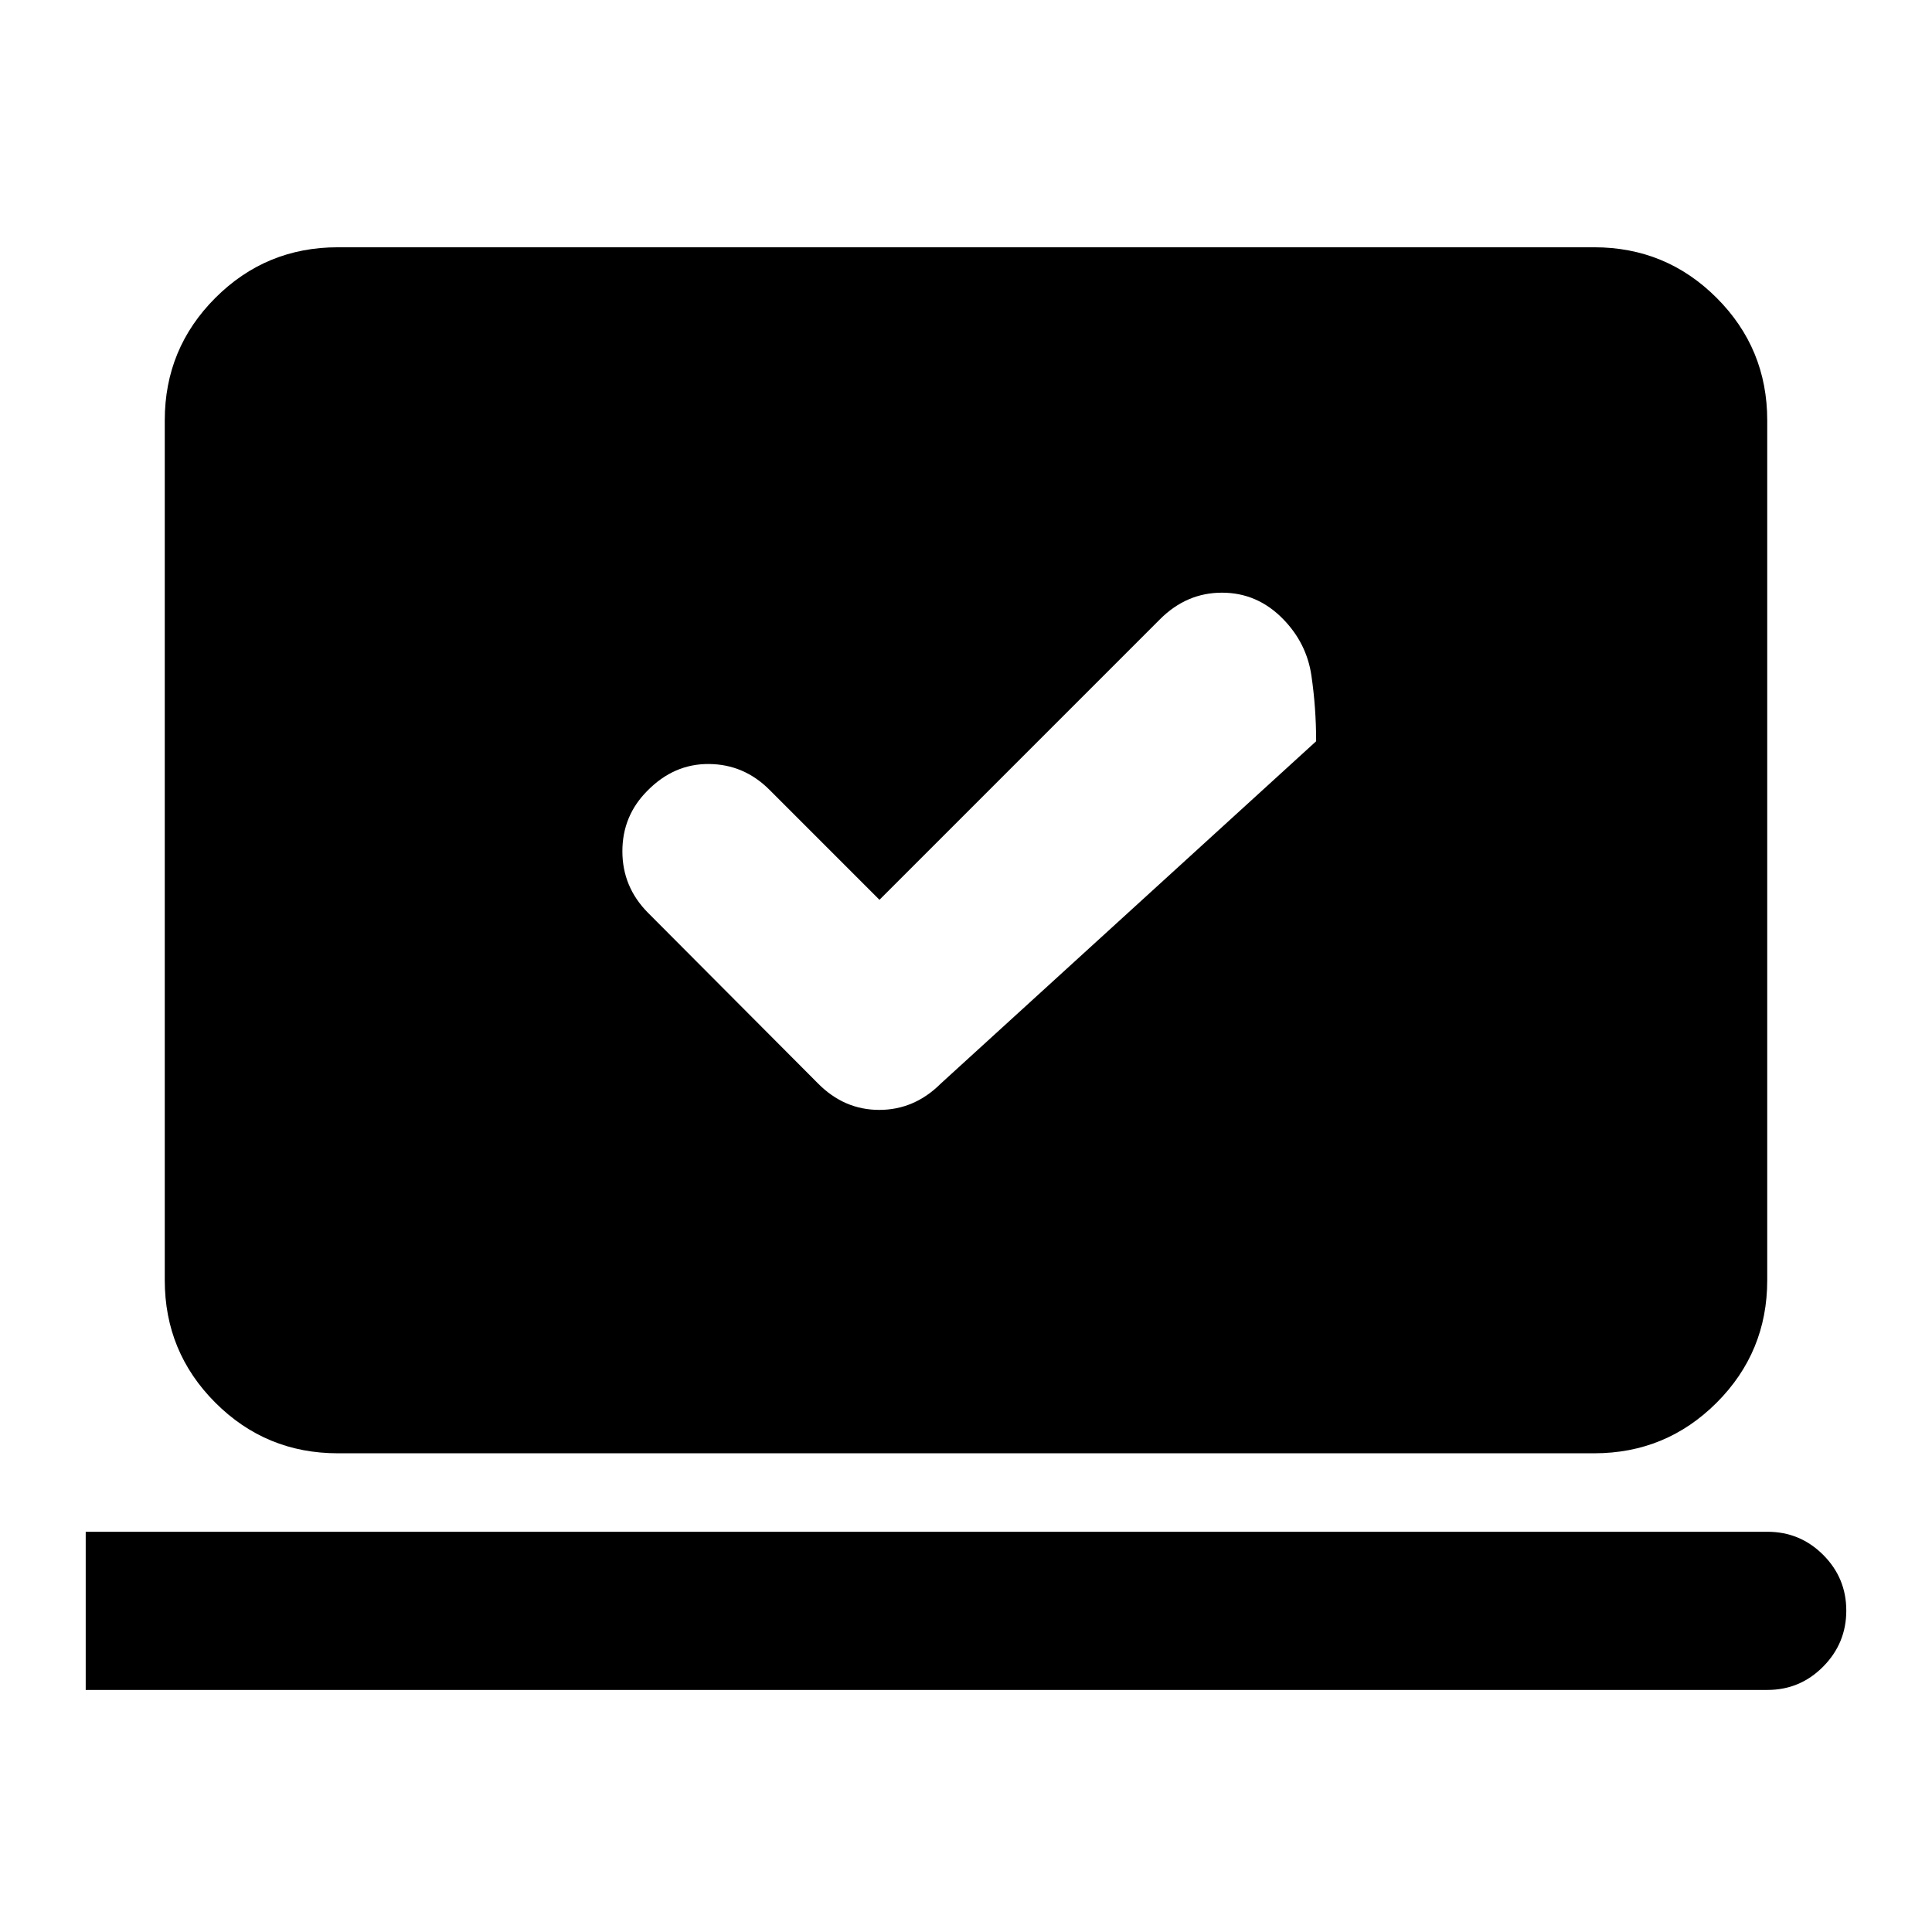 <svg xmlns="http://www.w3.org/2000/svg" height="24" viewBox="0 -960 960 960" width="24"><path d="m437-512.89-54.67-54.68q-12.68-12.67-30.08-12.8-17.4-.13-30.55 13.28-12.44 12.44-12.44 30.09t12.62 30.45l84.55 84.88q13 13.17 30.48 13.17t30.66-13.17l186.41-170q0-16.7-2.36-32.71t-14.01-27.97Q624.8-665.5 607.2-665.5q-17.59 0-30.77 13.17L437-512.89ZM42.59-120.28v-78.59h835.65q16.22 0 27.69 11.48 11.48 11.48 11.48 27.69 0 16.22-11.48 27.82-11.47 11.6-27.69 11.6H42.59Zm125.28-117.59q-35.72 0-60.86-25.14t-25.14-60.86v-427.26q0-35.72 25.14-60.86t60.86-25.14h624.26q35.72 0 60.86 25.14t25.14 60.86v427.26q0 35.72-25.14 60.86t-60.86 25.14H167.87Z"/></svg>